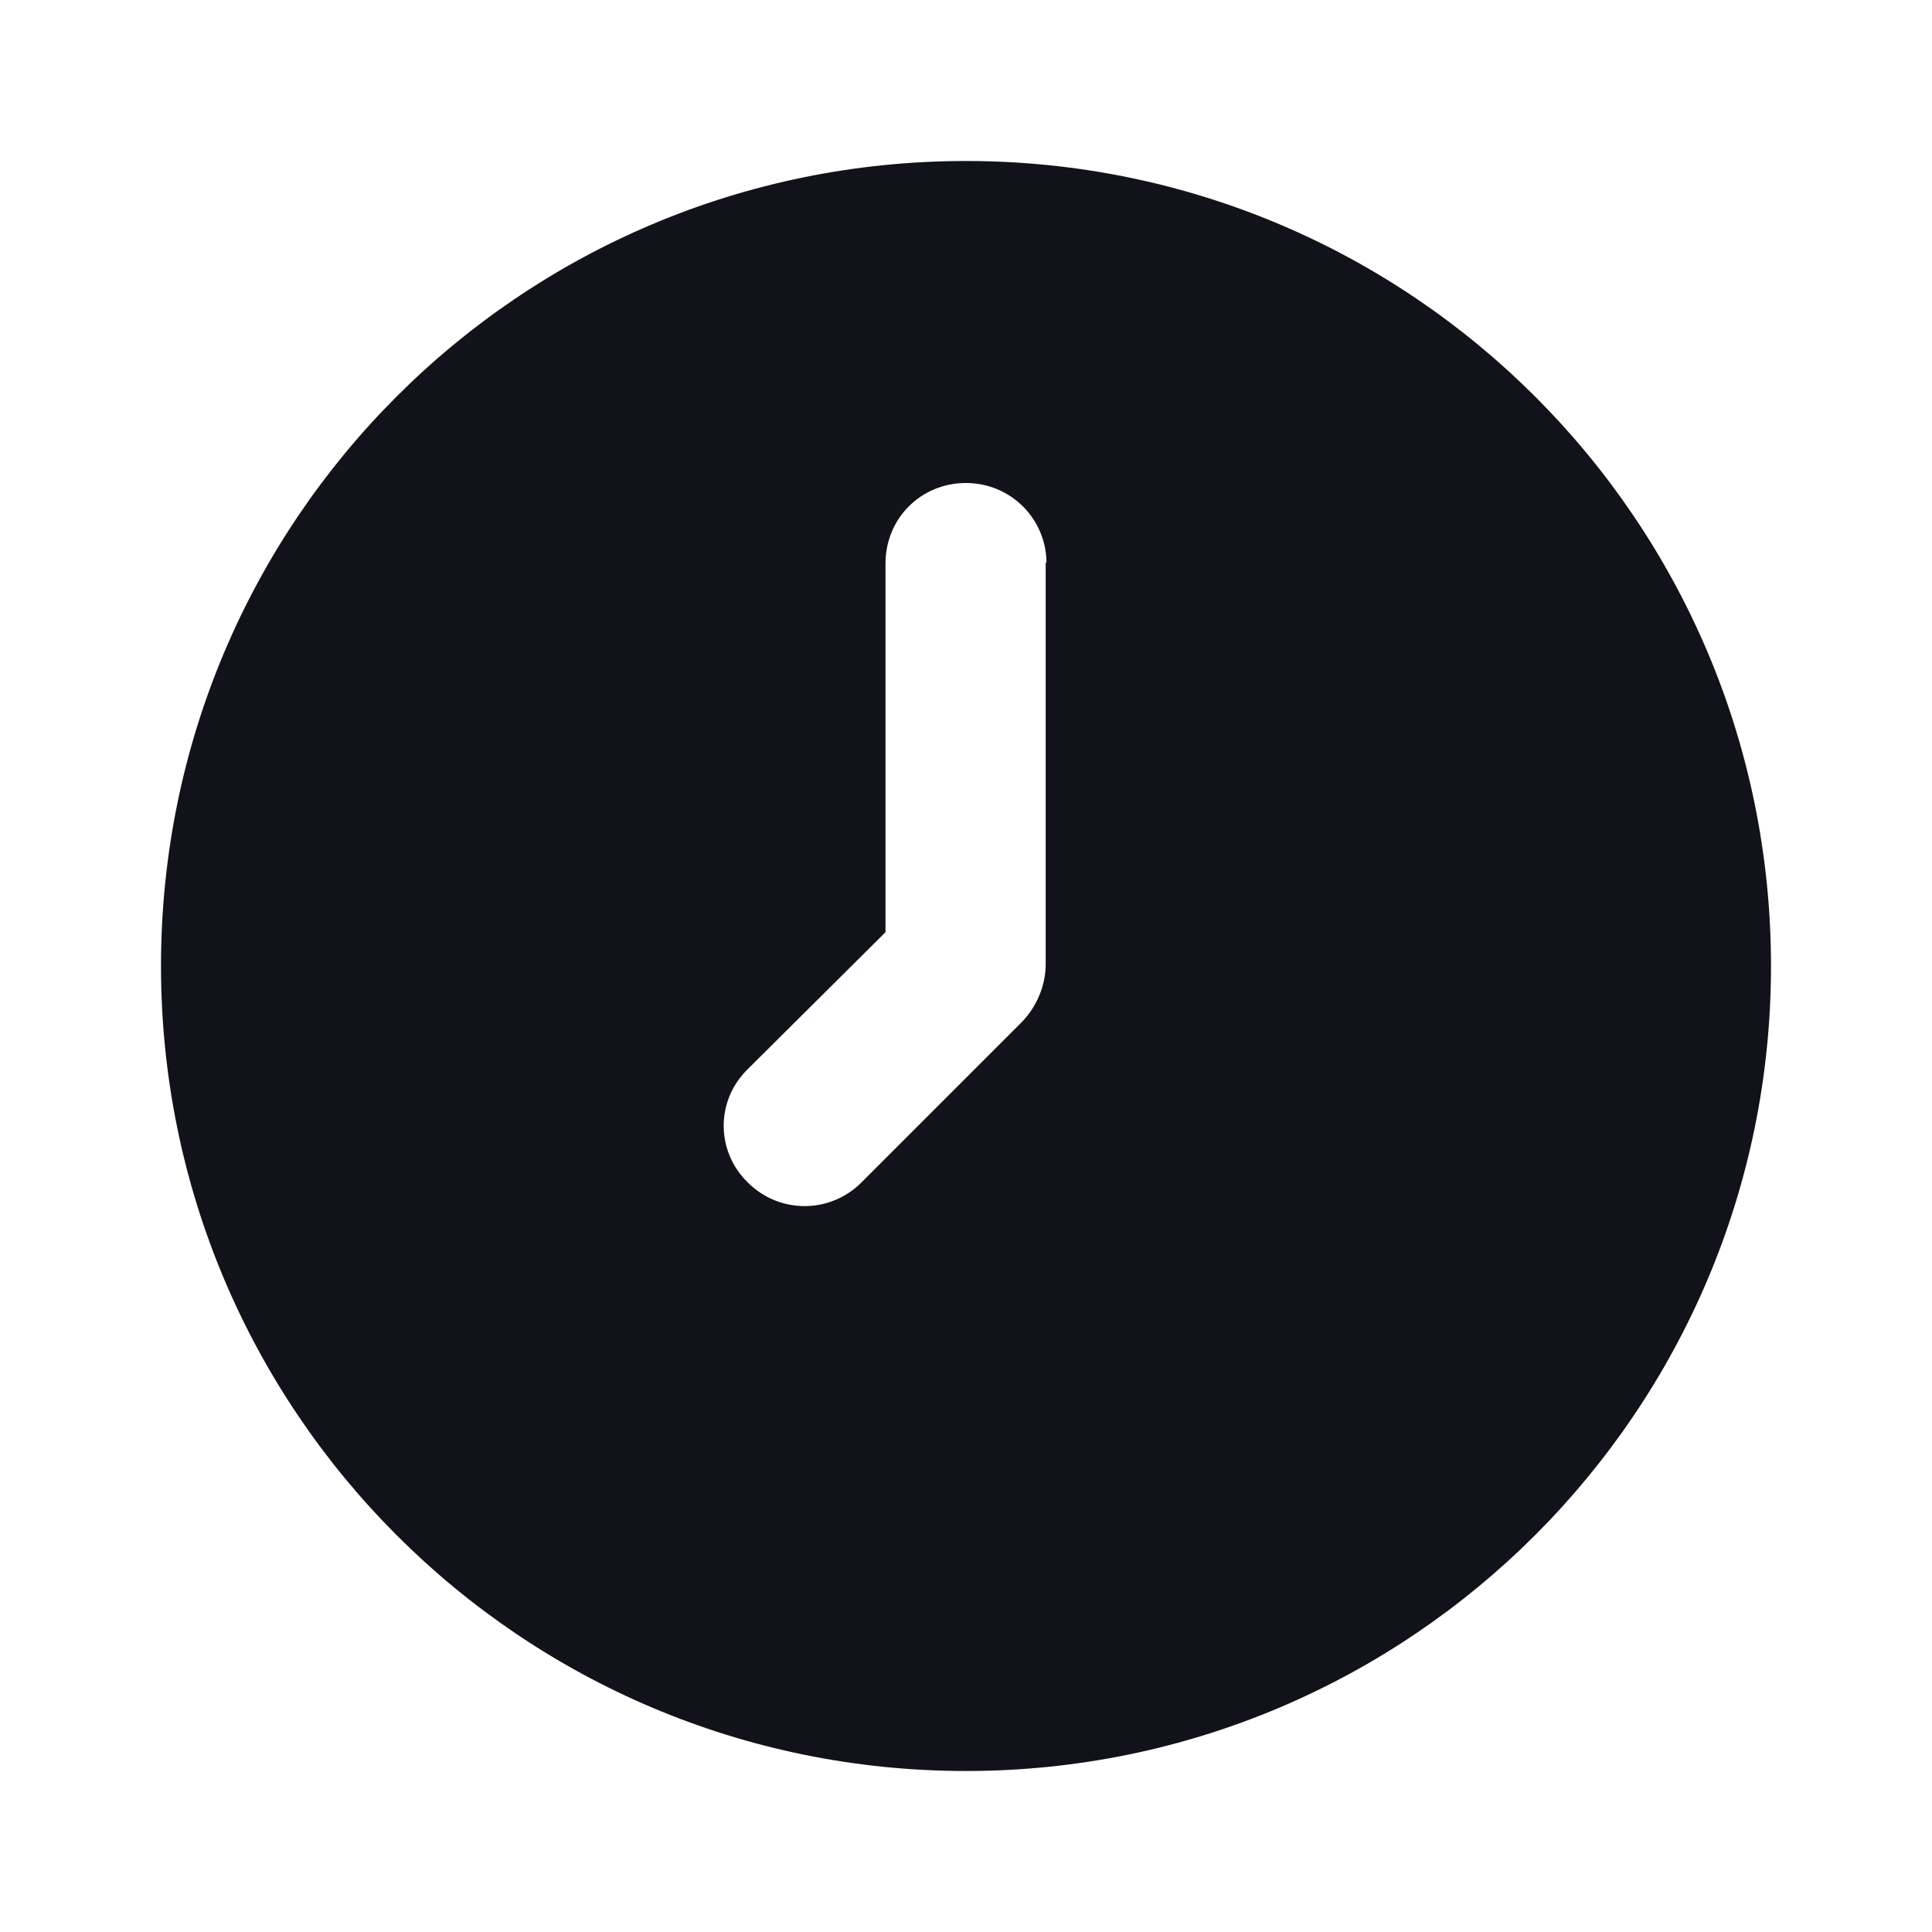 <svg viewBox="0 0 24 24" xmlns="http://www.w3.org/2000/svg"><g><path fill="#12131A" fill-rule="evenodd" d="M12 22c5.52 0 10-4.48 10-10 0-5.53-4.48-10-10-10C6.47 2 2 6.47 2 12c0 5.52 4.47 10 10 10Zm1-15c0-.56-.45-1-1-1 -.56 0-1 .44-1 1v4.58l-1.71 1.7c-.4.39-.4 1.02 0 1.41 .39.39 1.02.39 1.41 0l2-2c.18-.19.29-.45.29-.71v-5Z"/></g></svg>